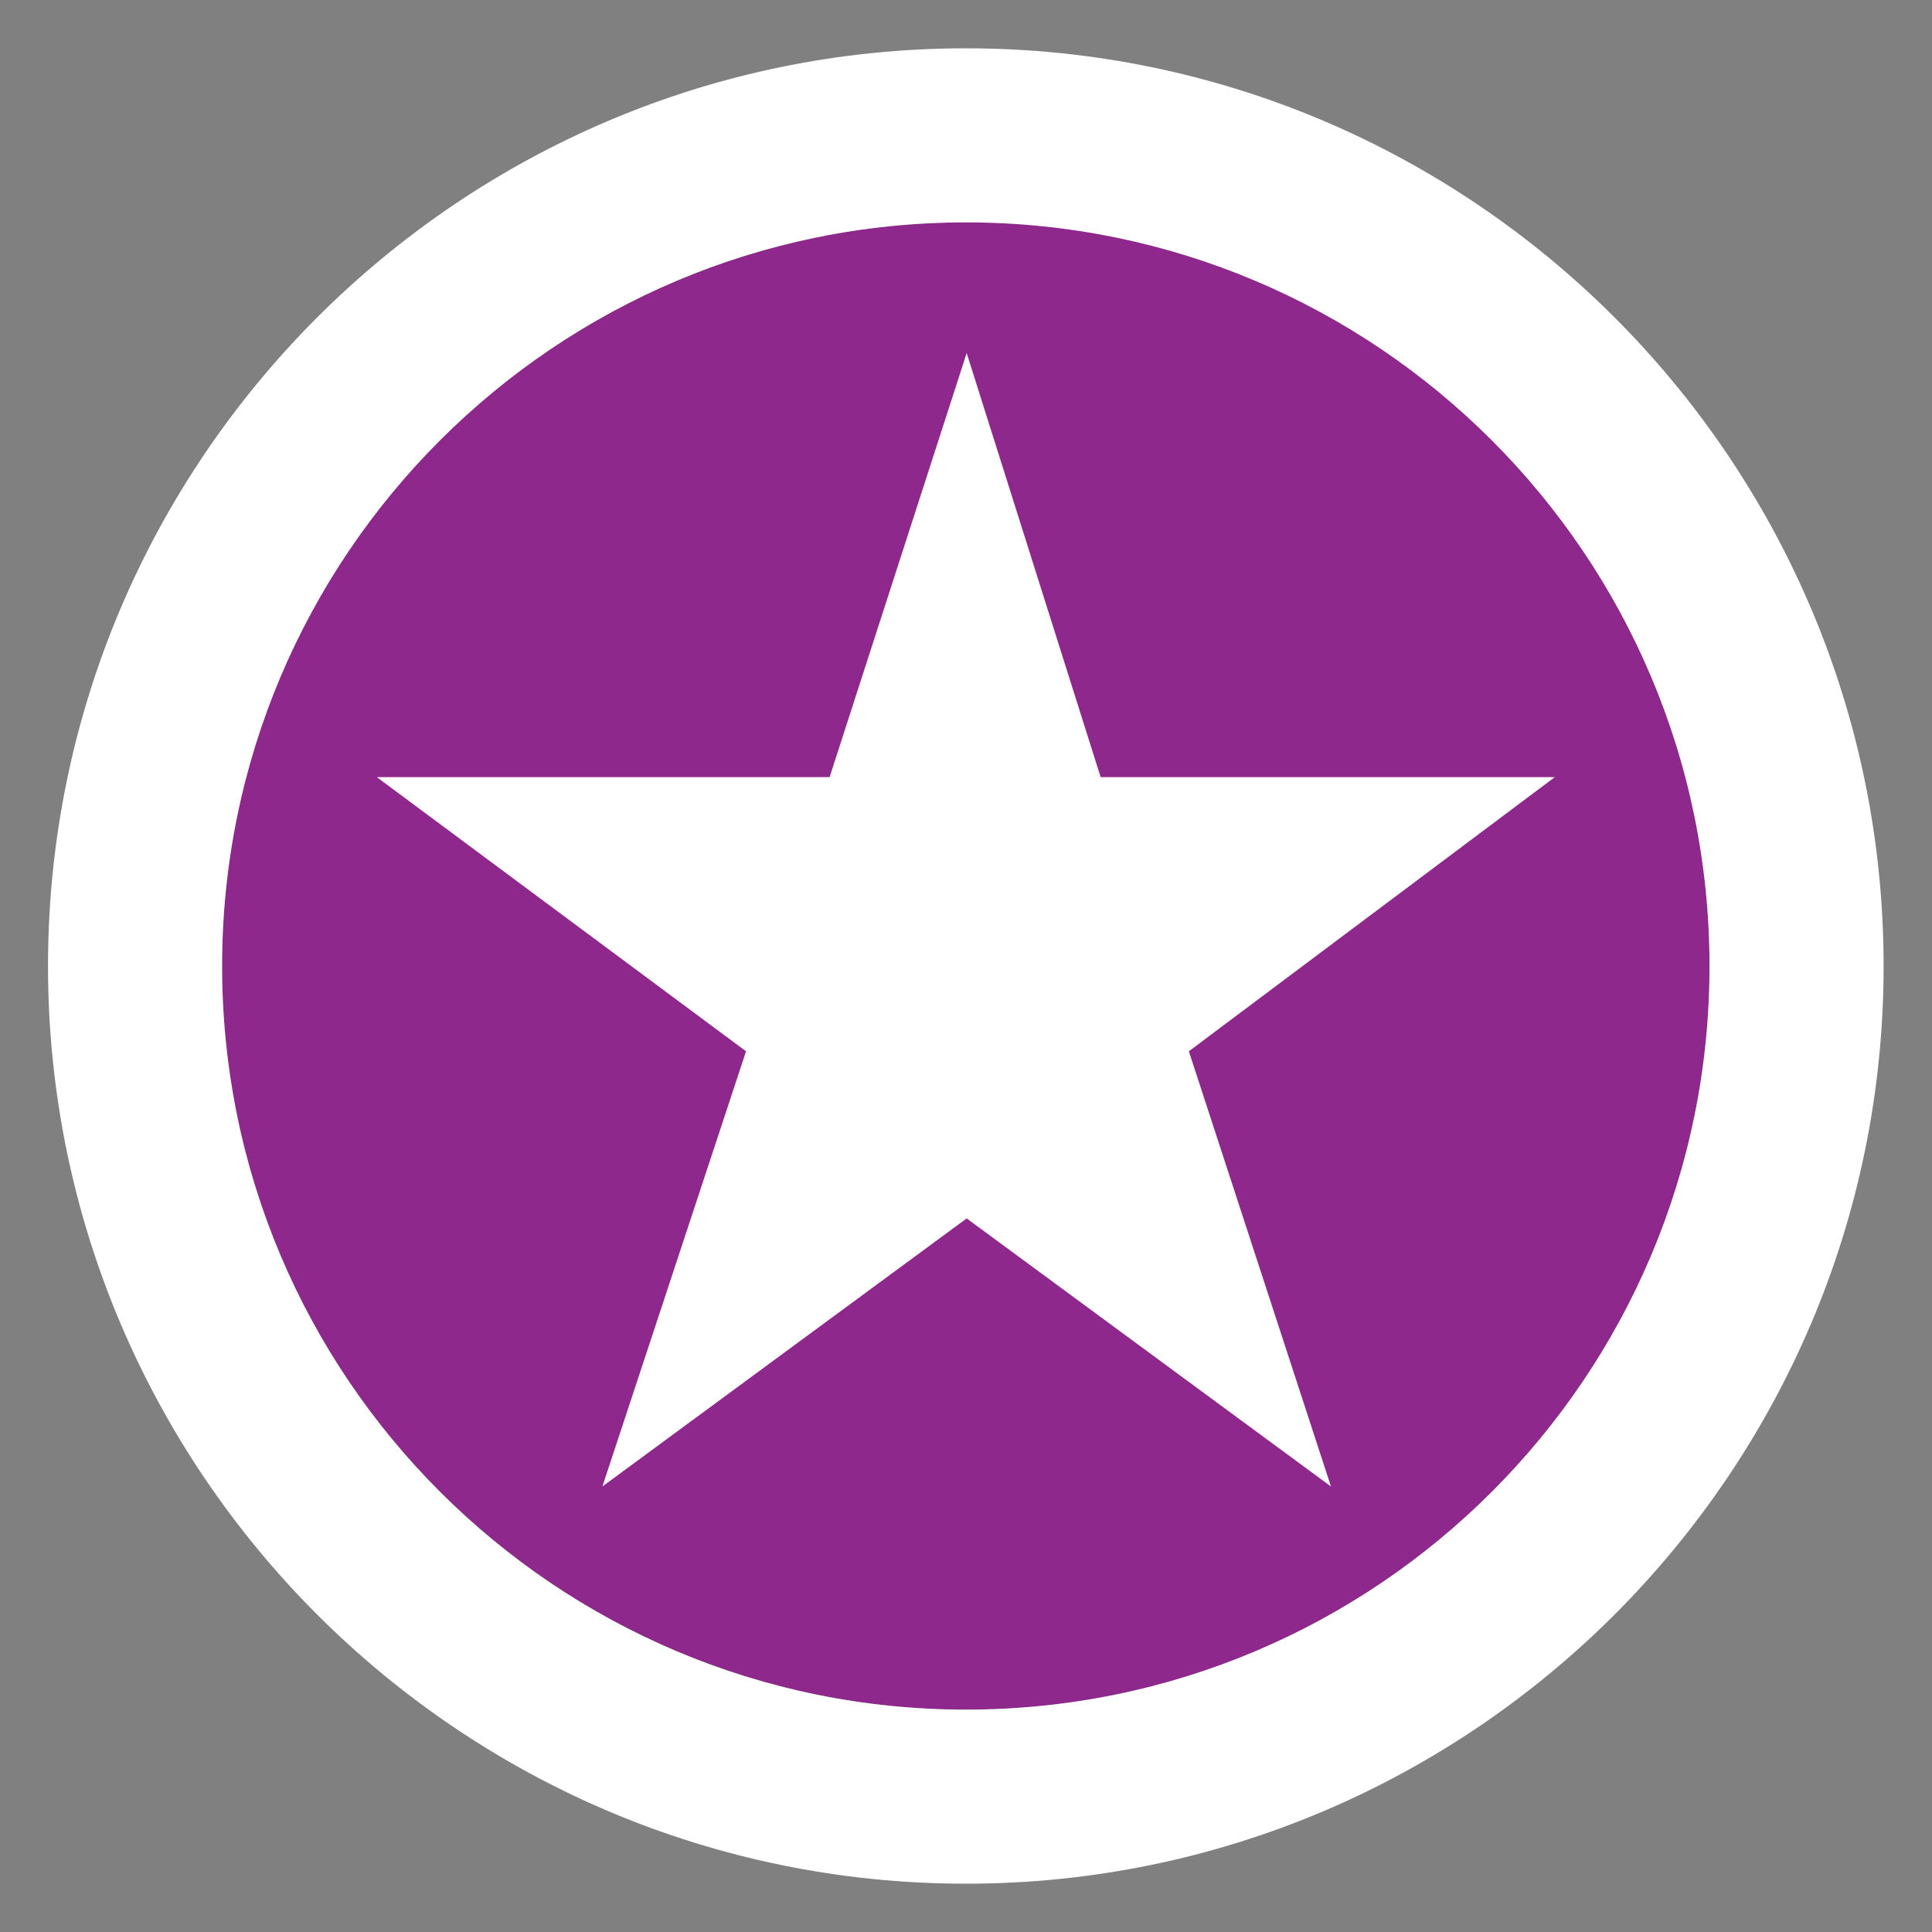 <svg height="20" viewBox="0 0 20 20" width="20" xmlns="http://www.w3.org/2000/svg"><rect x="0" y="0" width="20" height="20" fill="#808080" stroke="none"/><path d="m10 2.302c-4.249 0-7.701 3.447-7.701 7.699 0 4.253 3.452 7.697 7.701 7.697 4.25 0 7.697-3.444 7.697-7.697 0-4.252-3.447-7.699-7.697-7.699" fill="#8f288c"/><path d="m10 .5c-5.24 0-9.503 4.262-9.503 9.501 0 5.237 4.263 9.499 9.503 9.499 5.238 0 9.499-4.262 9.499-9.499 0-5.239-4.261-9.501-9.499-9.501m0 17.198c-4.249 0-7.701-3.444-7.701-7.697 0-4.252 3.452-7.699 7.701-7.699 4.25 0 7.697 3.447 7.697 7.699 0 4.253-3.447 7.697-7.697 7.697m1.394-9.653h4.701l-3.788 2.838 1.471 4.505-3.771-2.775-3.771 2.775 1.487-4.505-3.822-2.838h4.687l1.419-4.39z" fill="#ffffff"/></svg>
